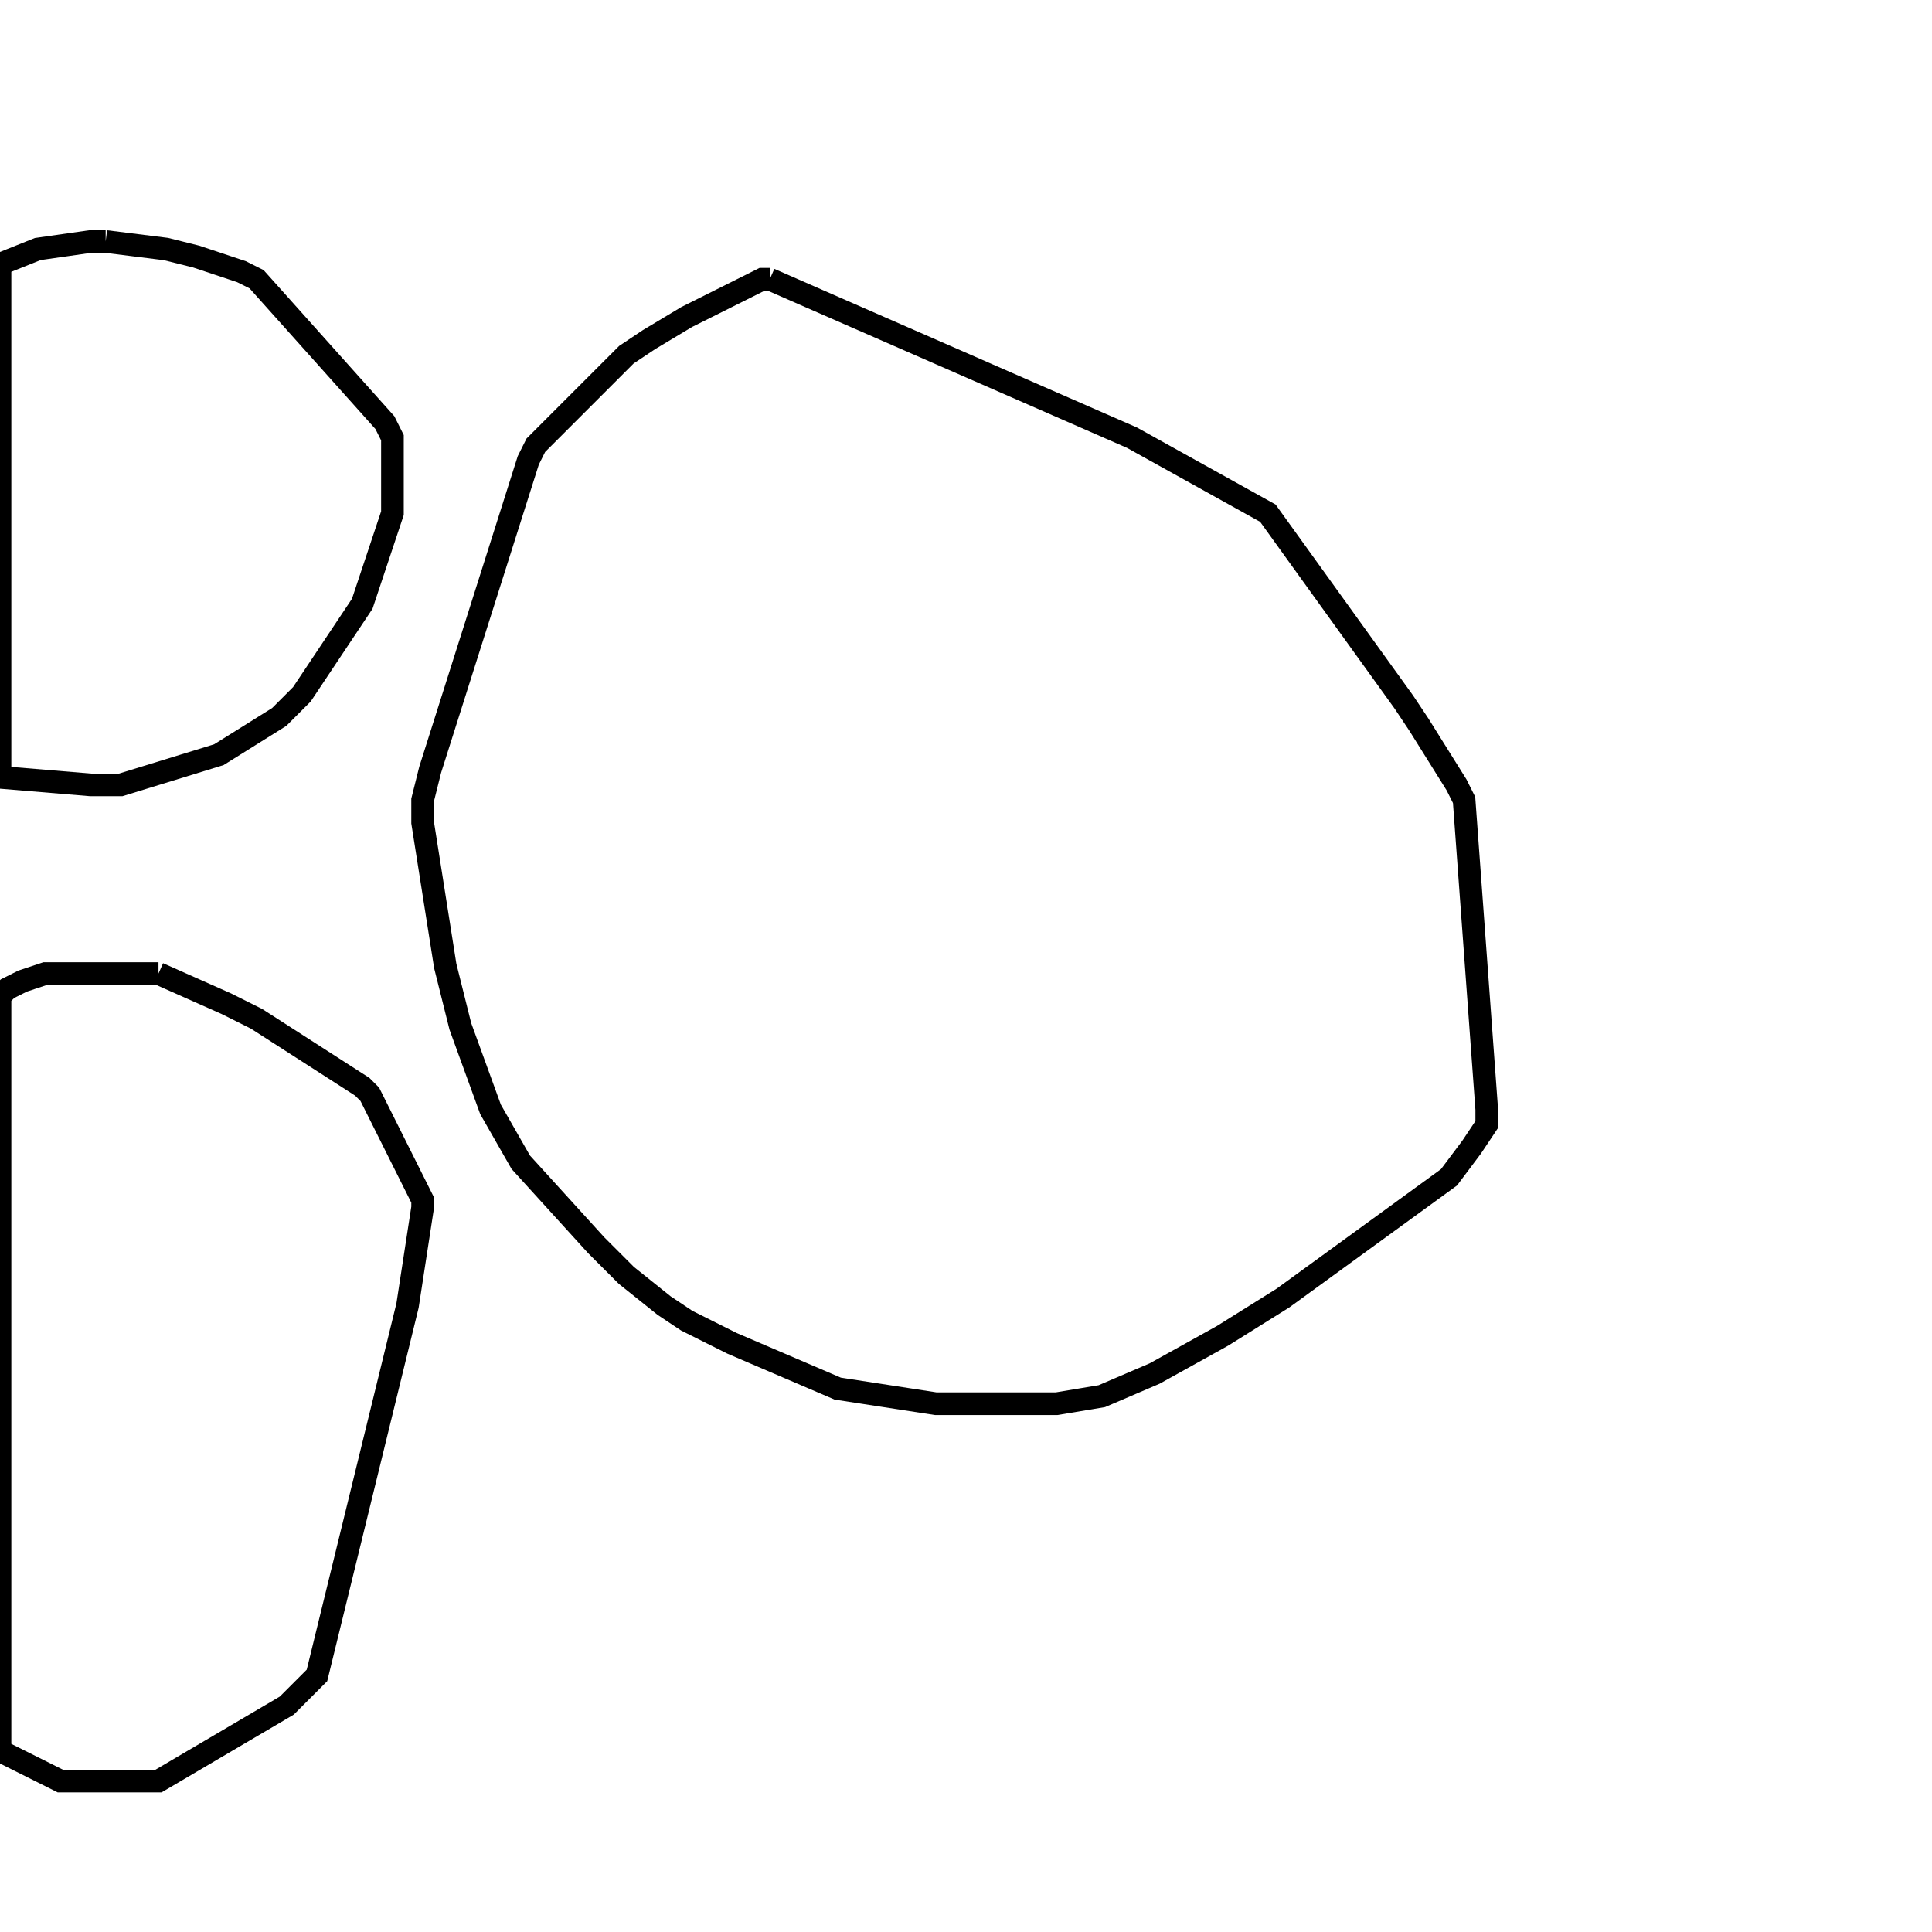 <svg width="256" height="256" xmlns="http://www.w3.org/2000/svg" fill-opacity="0" stroke="black" stroke-width="3" ><path d="M102 37 150 58 168 68 186 93 188 96 193 104 194 106 197 147 197 149 195 152 192 156 170 172 162 177 153 182 146 185 140 186 124 186 111 184 97 178 91 175 88 173 83 169 79 165 69 154 65 147 61 136 59 128 56 109 56 106 57 102 70 61 71 59 83 47 86 45 91 42 101 37 102 37 "/><path d="M21 129 30 133 34 135 48 144 49 145 56 159 56 160 54 173 42 222 38 226 21 236 8 236 0 232 0 132 1 131 3 130 6 129 21 129 "/><path d="M14 32 22 33 26 34 32 36 34 37 51 56 52 58 52 68 48 80 40 92 37 95 29 100 16 104 12 104 0 103 0 35 5 33 12 32 14 32 "/></svg>